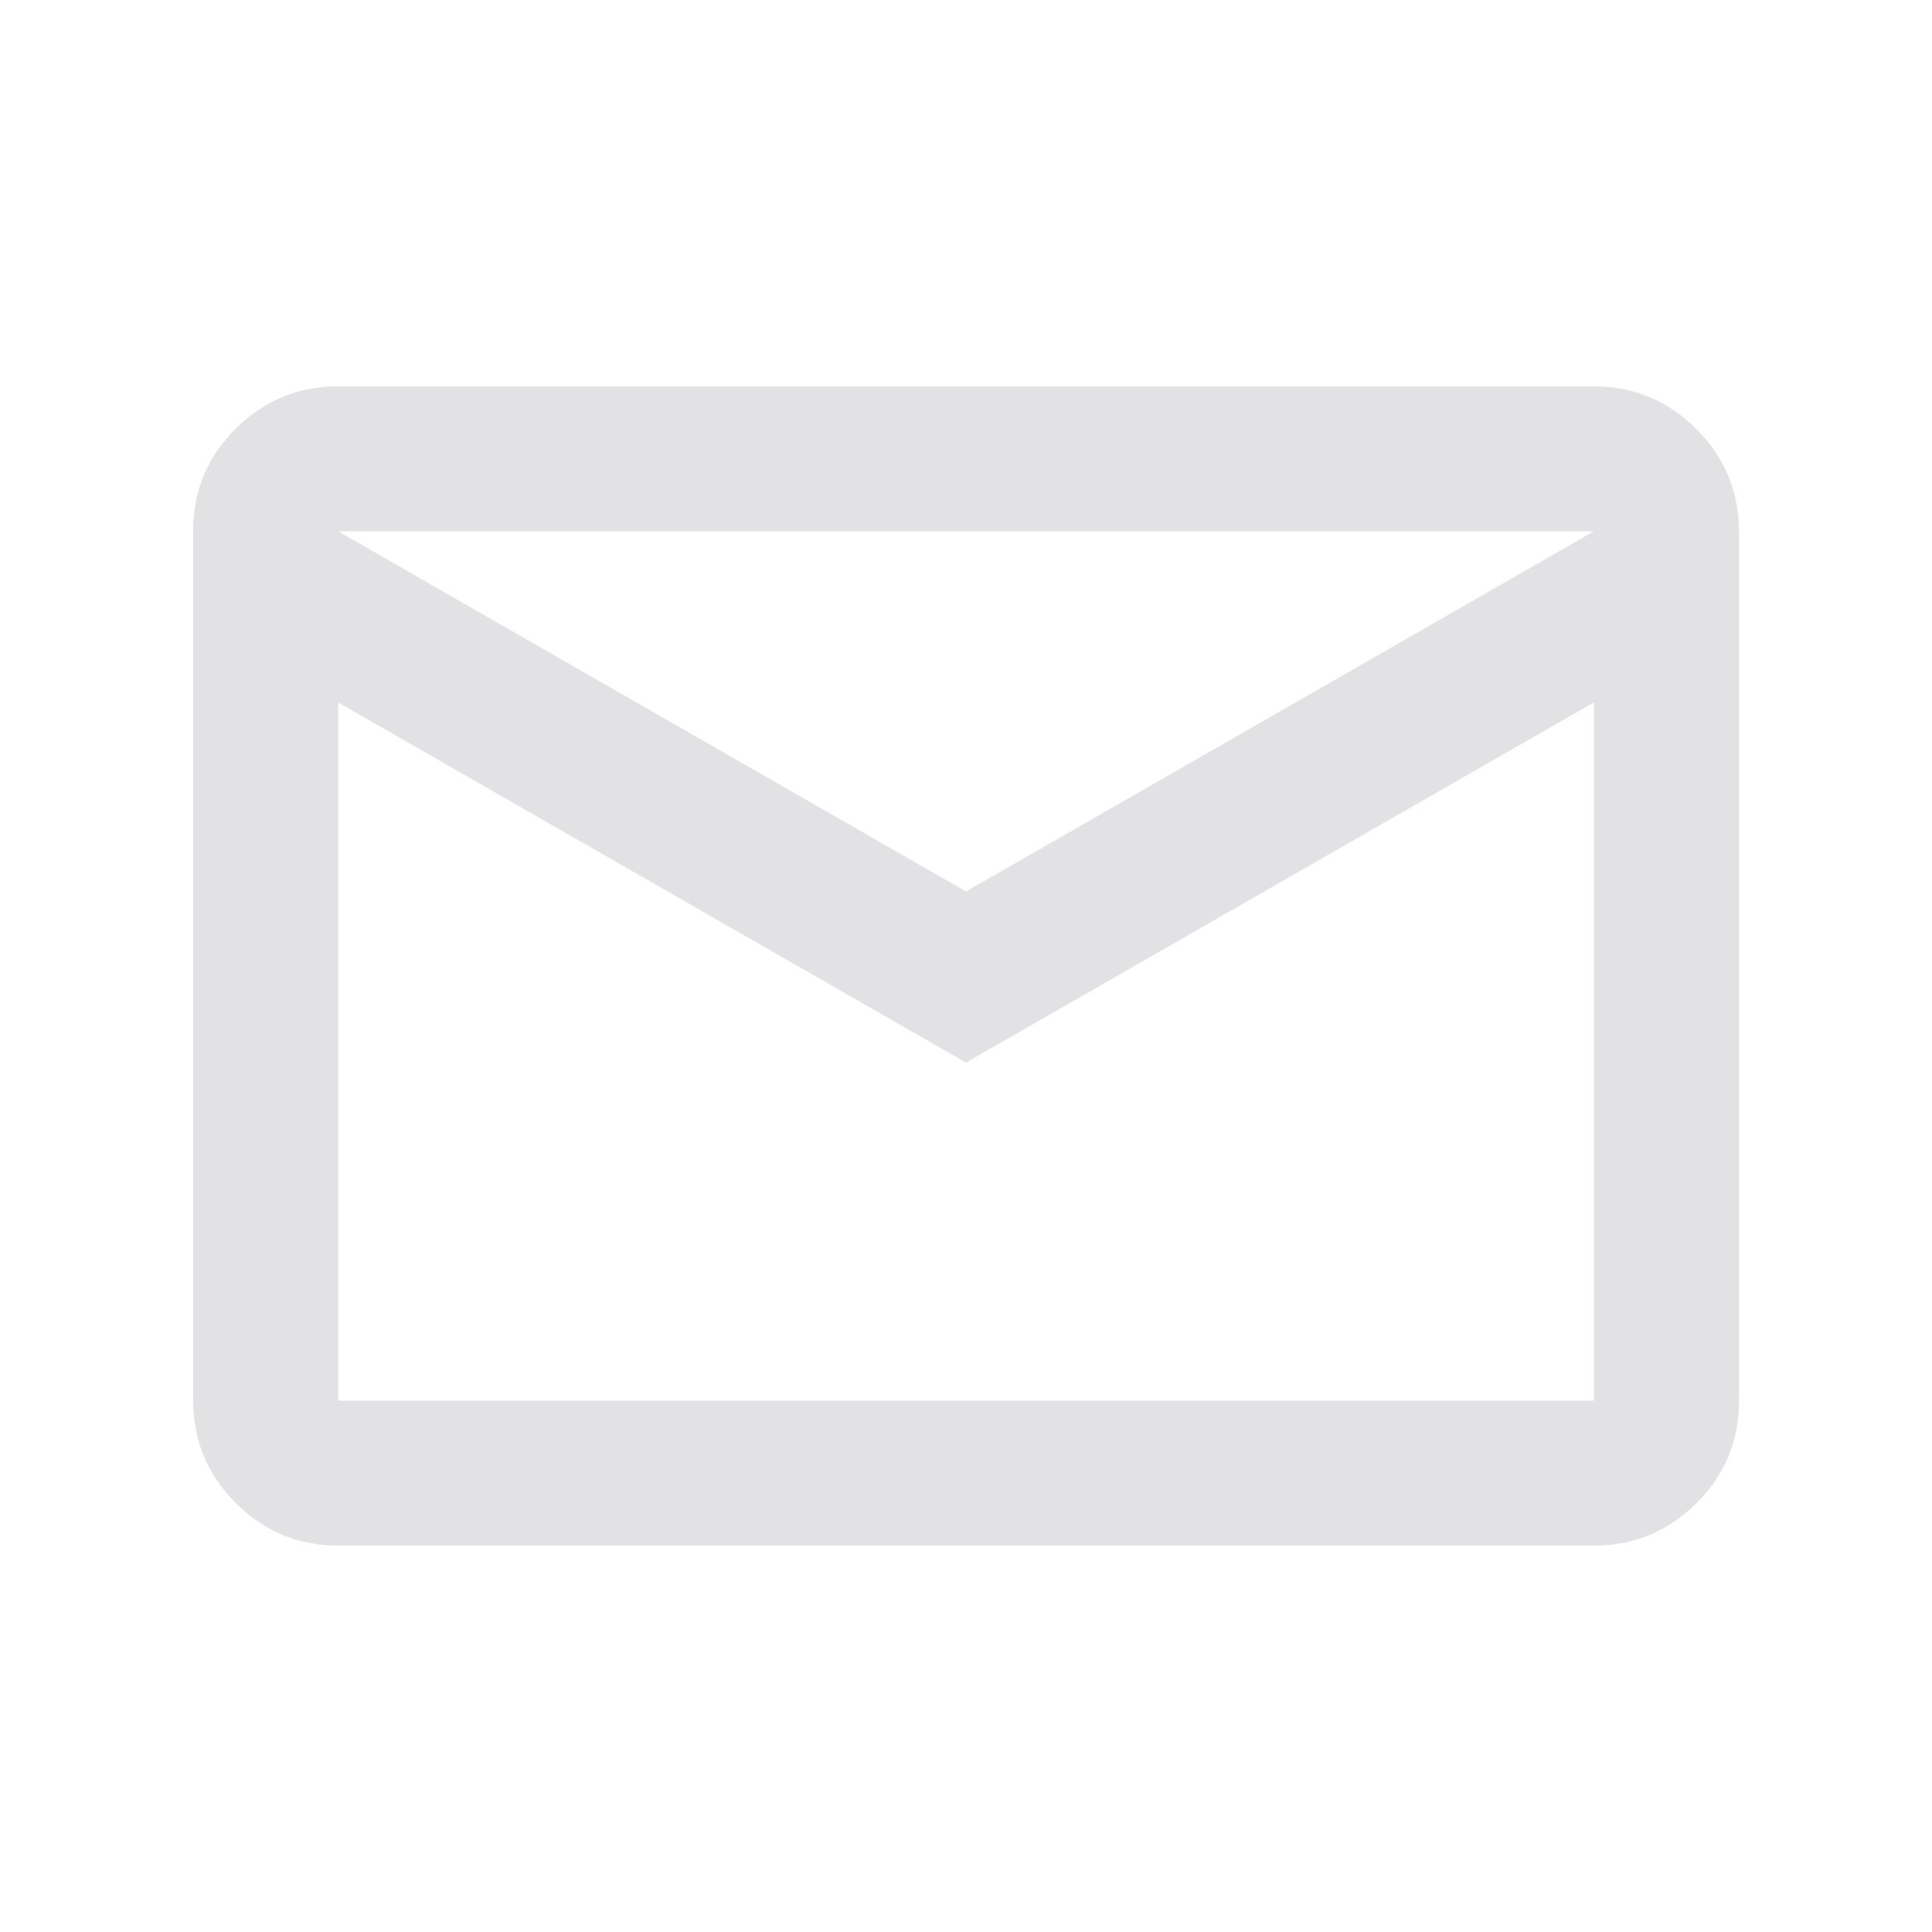 <svg height="16" width="16" xmlns="http://www.w3.org/2000/svg">
  <style type="text/css" id="current-color-scheme">
    .ColorScheme-Text {
      color: #e2e2e5;
    }
  </style>
  <path
    d="m 2.8,12.8 q -0.495,0 -0.847,-0.353 Q 1.6,12.095 1.6,11.599 V 4.395 Q 1.6,3.9 1.952,3.55 2.305,3.2 2.8,3.2 H 13.2 q 0.495,0 0.848,0.353 0.353,0.353 0.353,0.848 v 7.204 q 0,0.495 -0.353,0.845 -0.353,0.35 -0.848,0.35 z M 8,8.8 2.8,5.817 V 11.6 H 13.2 V 5.817 Z m 0,-1.417 5.2,-2.983 H 2.8 Z M 2.8,5.817 V 4.4 11.6 Z"
    class="ColorScheme-Text" fill="currentColor" />
</svg>